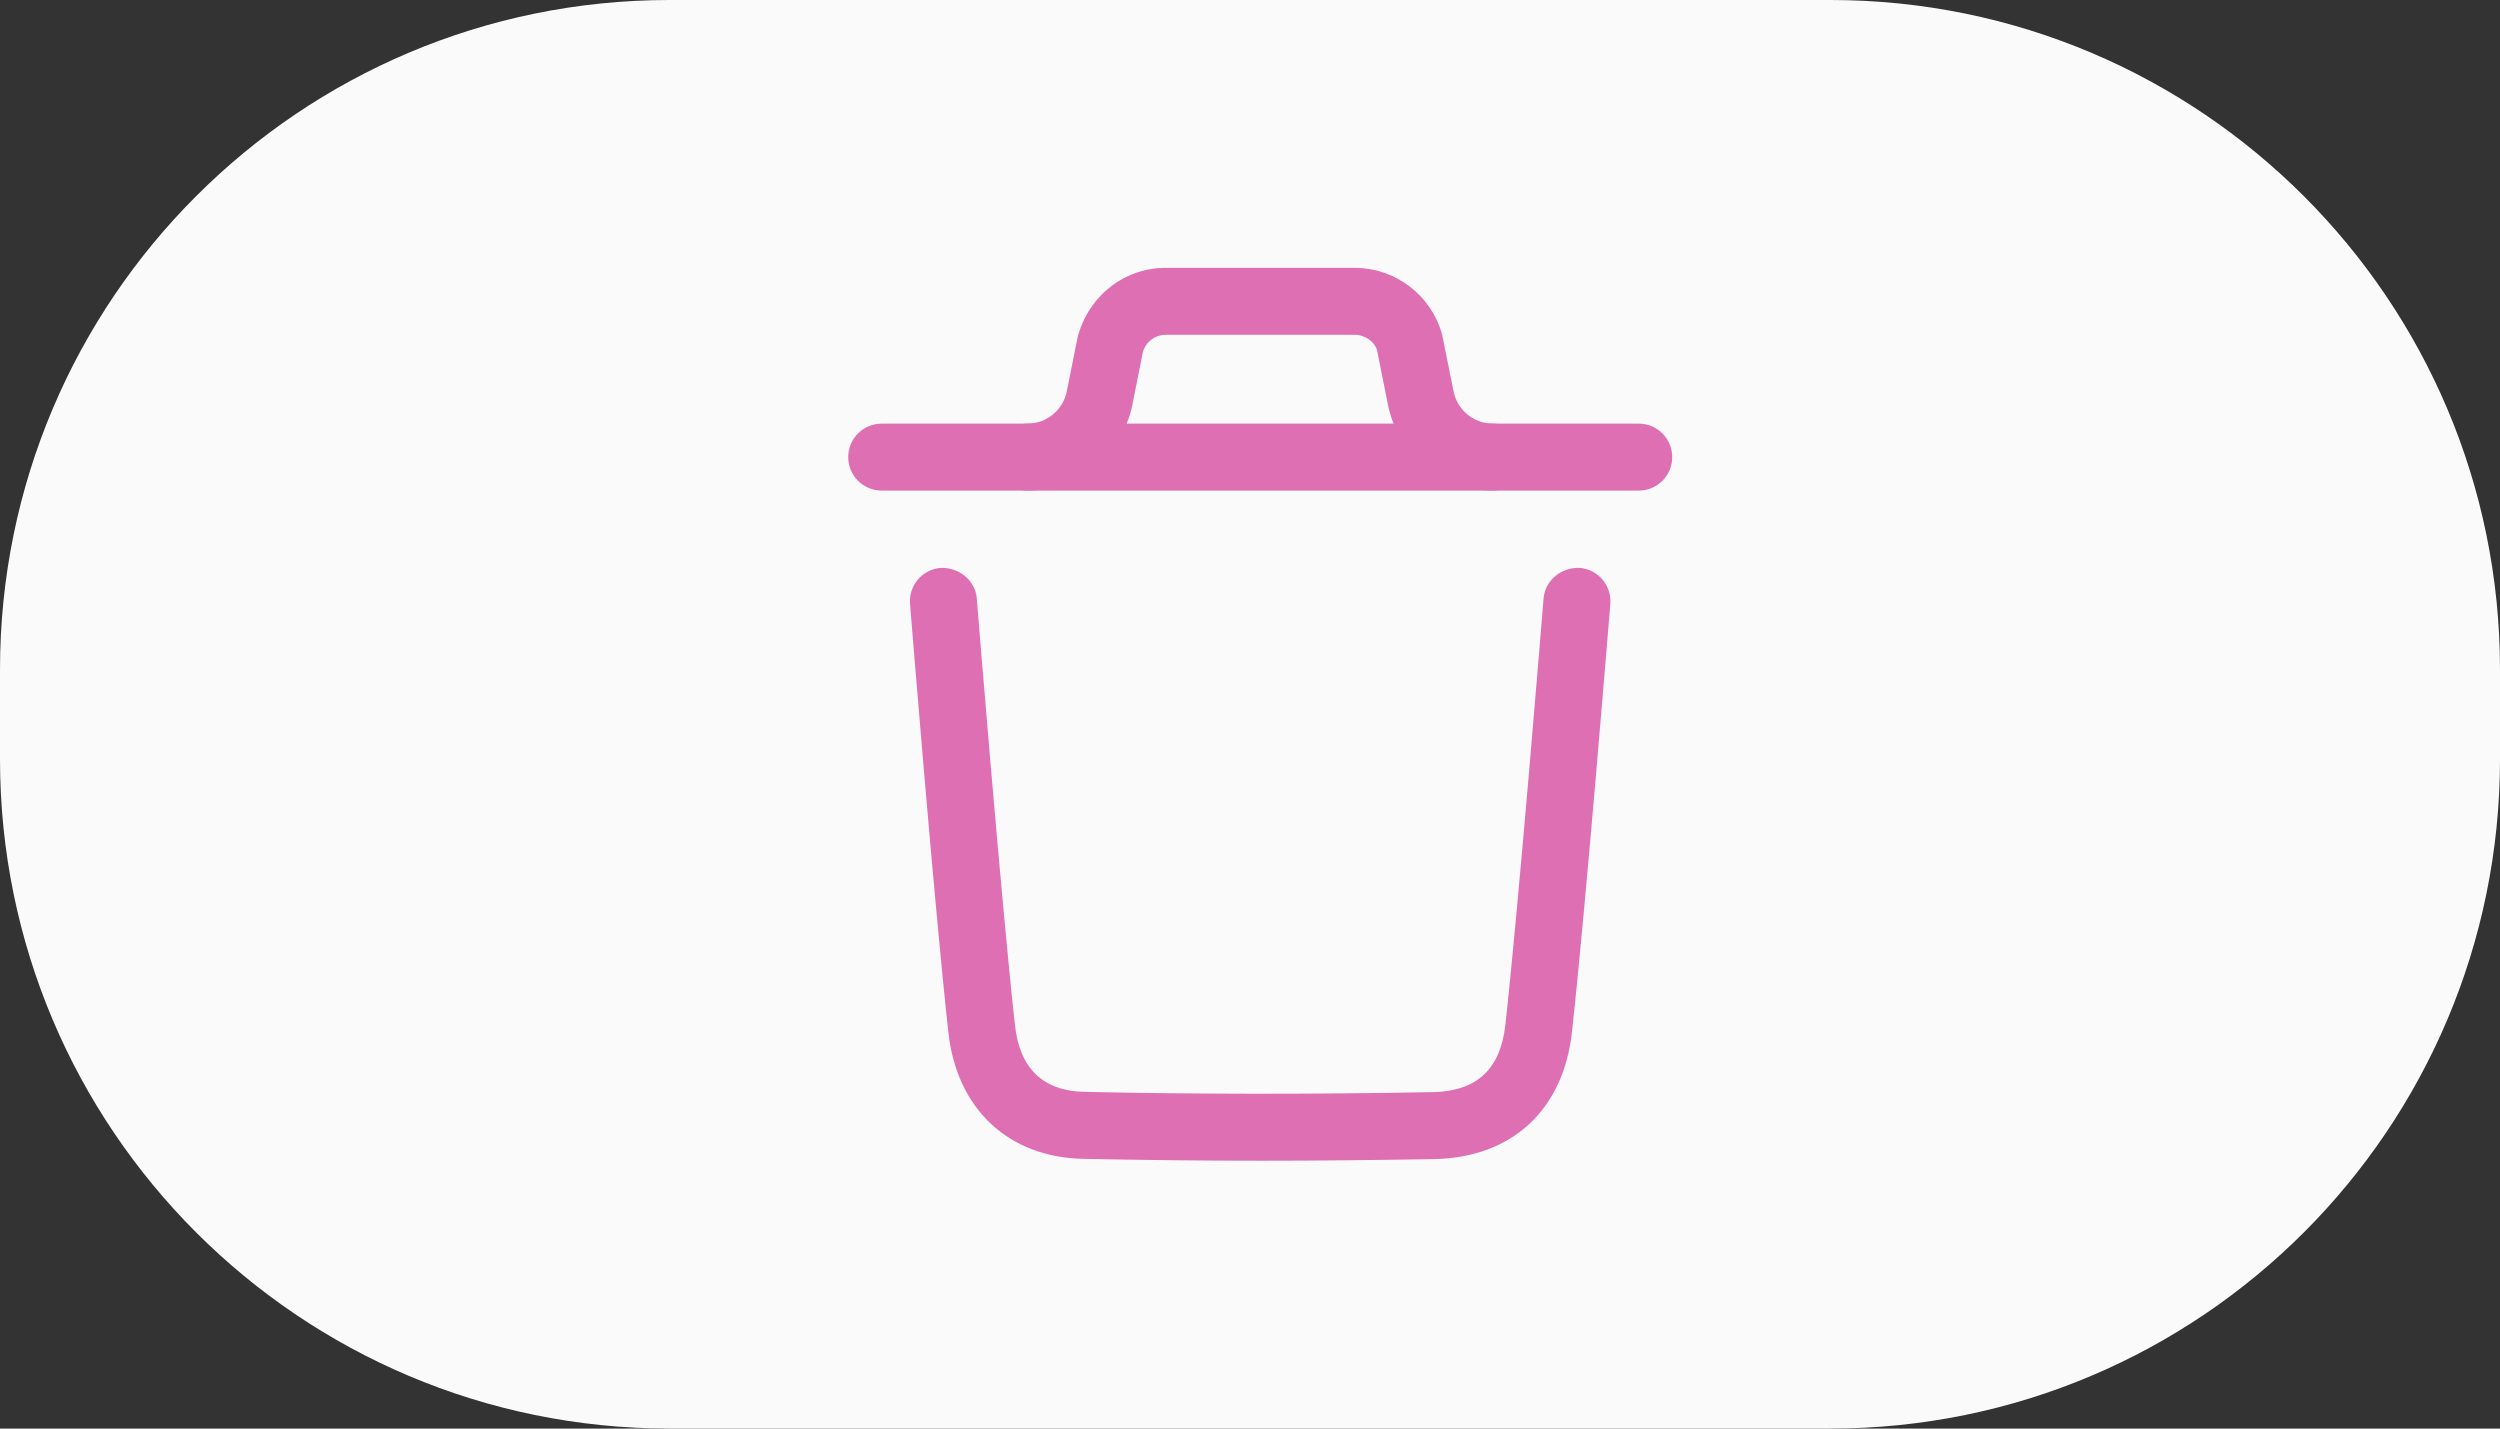 <svg width="56" height="32" viewBox="0 0 56 32" fill="none" xmlns="http://www.w3.org/2000/svg">
<rect x="0" y="0" width="56" height="32" fill="#333333" stroke="none"/>
<path d="M0 15C0 6.716 6.716 0 15 0H41C49.284 0 56 6.716 56 15V17C56 25.284 49.284 32 41 32H15C6.716 32 0 25.284 0 17V15Z" fill="#FAFAFA"/>
<path fill-rule="evenodd" clip-rule="evenodd" d="M28.245 26C26.89 26 25.569 25.985 24.262 25.958C22.59 25.925 21.433 24.841 21.244 23.129C20.929 20.289 20.39 13.595 20.385 13.528C20.351 13.115 20.659 12.753 21.072 12.72C21.479 12.709 21.847 12.995 21.88 13.407C21.885 13.475 22.423 20.146 22.735 22.964C22.842 23.937 23.367 24.439 24.293 24.458C26.793 24.511 29.344 24.514 32.094 24.464C33.078 24.445 33.61 23.953 33.72 22.957C34.03 20.163 34.57 13.475 34.576 13.407C34.609 12.995 34.974 12.707 35.383 12.72C35.796 12.754 36.104 13.115 36.071 13.528C36.065 13.596 35.523 20.307 35.211 23.122C35.017 24.869 33.863 25.932 32.121 25.964C30.788 25.987 29.502 26 28.245 26Z" fill="#DE6FB3"/>
<path fill-rule="evenodd" clip-rule="evenodd" d="M36.708 10.989H19.75C19.336 10.989 19 10.653 19 10.239C19 9.825 19.336 9.489 19.75 9.489H36.708C37.122 9.489 37.458 9.825 37.458 10.239C37.458 10.653 37.122 10.989 36.708 10.989Z" fill="#DE6FB3"/>
<path fill-rule="evenodd" clip-rule="evenodd" d="M33.439 10.989C32.301 10.989 31.313 10.178 31.089 9.062L30.846 7.846C30.795 7.661 30.584 7.5 30.344 7.5H26.111C25.871 7.5 25.66 7.661 25.599 7.892L25.366 9.062C25.143 10.178 24.154 10.989 23.016 10.989C22.602 10.989 22.266 10.653 22.266 10.239C22.266 9.825 22.602 9.489 23.016 9.489C23.442 9.489 23.812 9.185 23.896 8.767L24.139 7.551C24.386 6.619 25.193 6 26.111 6H30.344C31.262 6 32.069 6.619 32.306 7.506L32.56 8.767C32.643 9.185 33.013 9.489 33.439 9.489C33.853 9.489 34.189 9.825 34.189 10.239C34.189 10.653 33.853 10.989 33.439 10.989Z" fill="#DE6FB3"/>
</svg>
